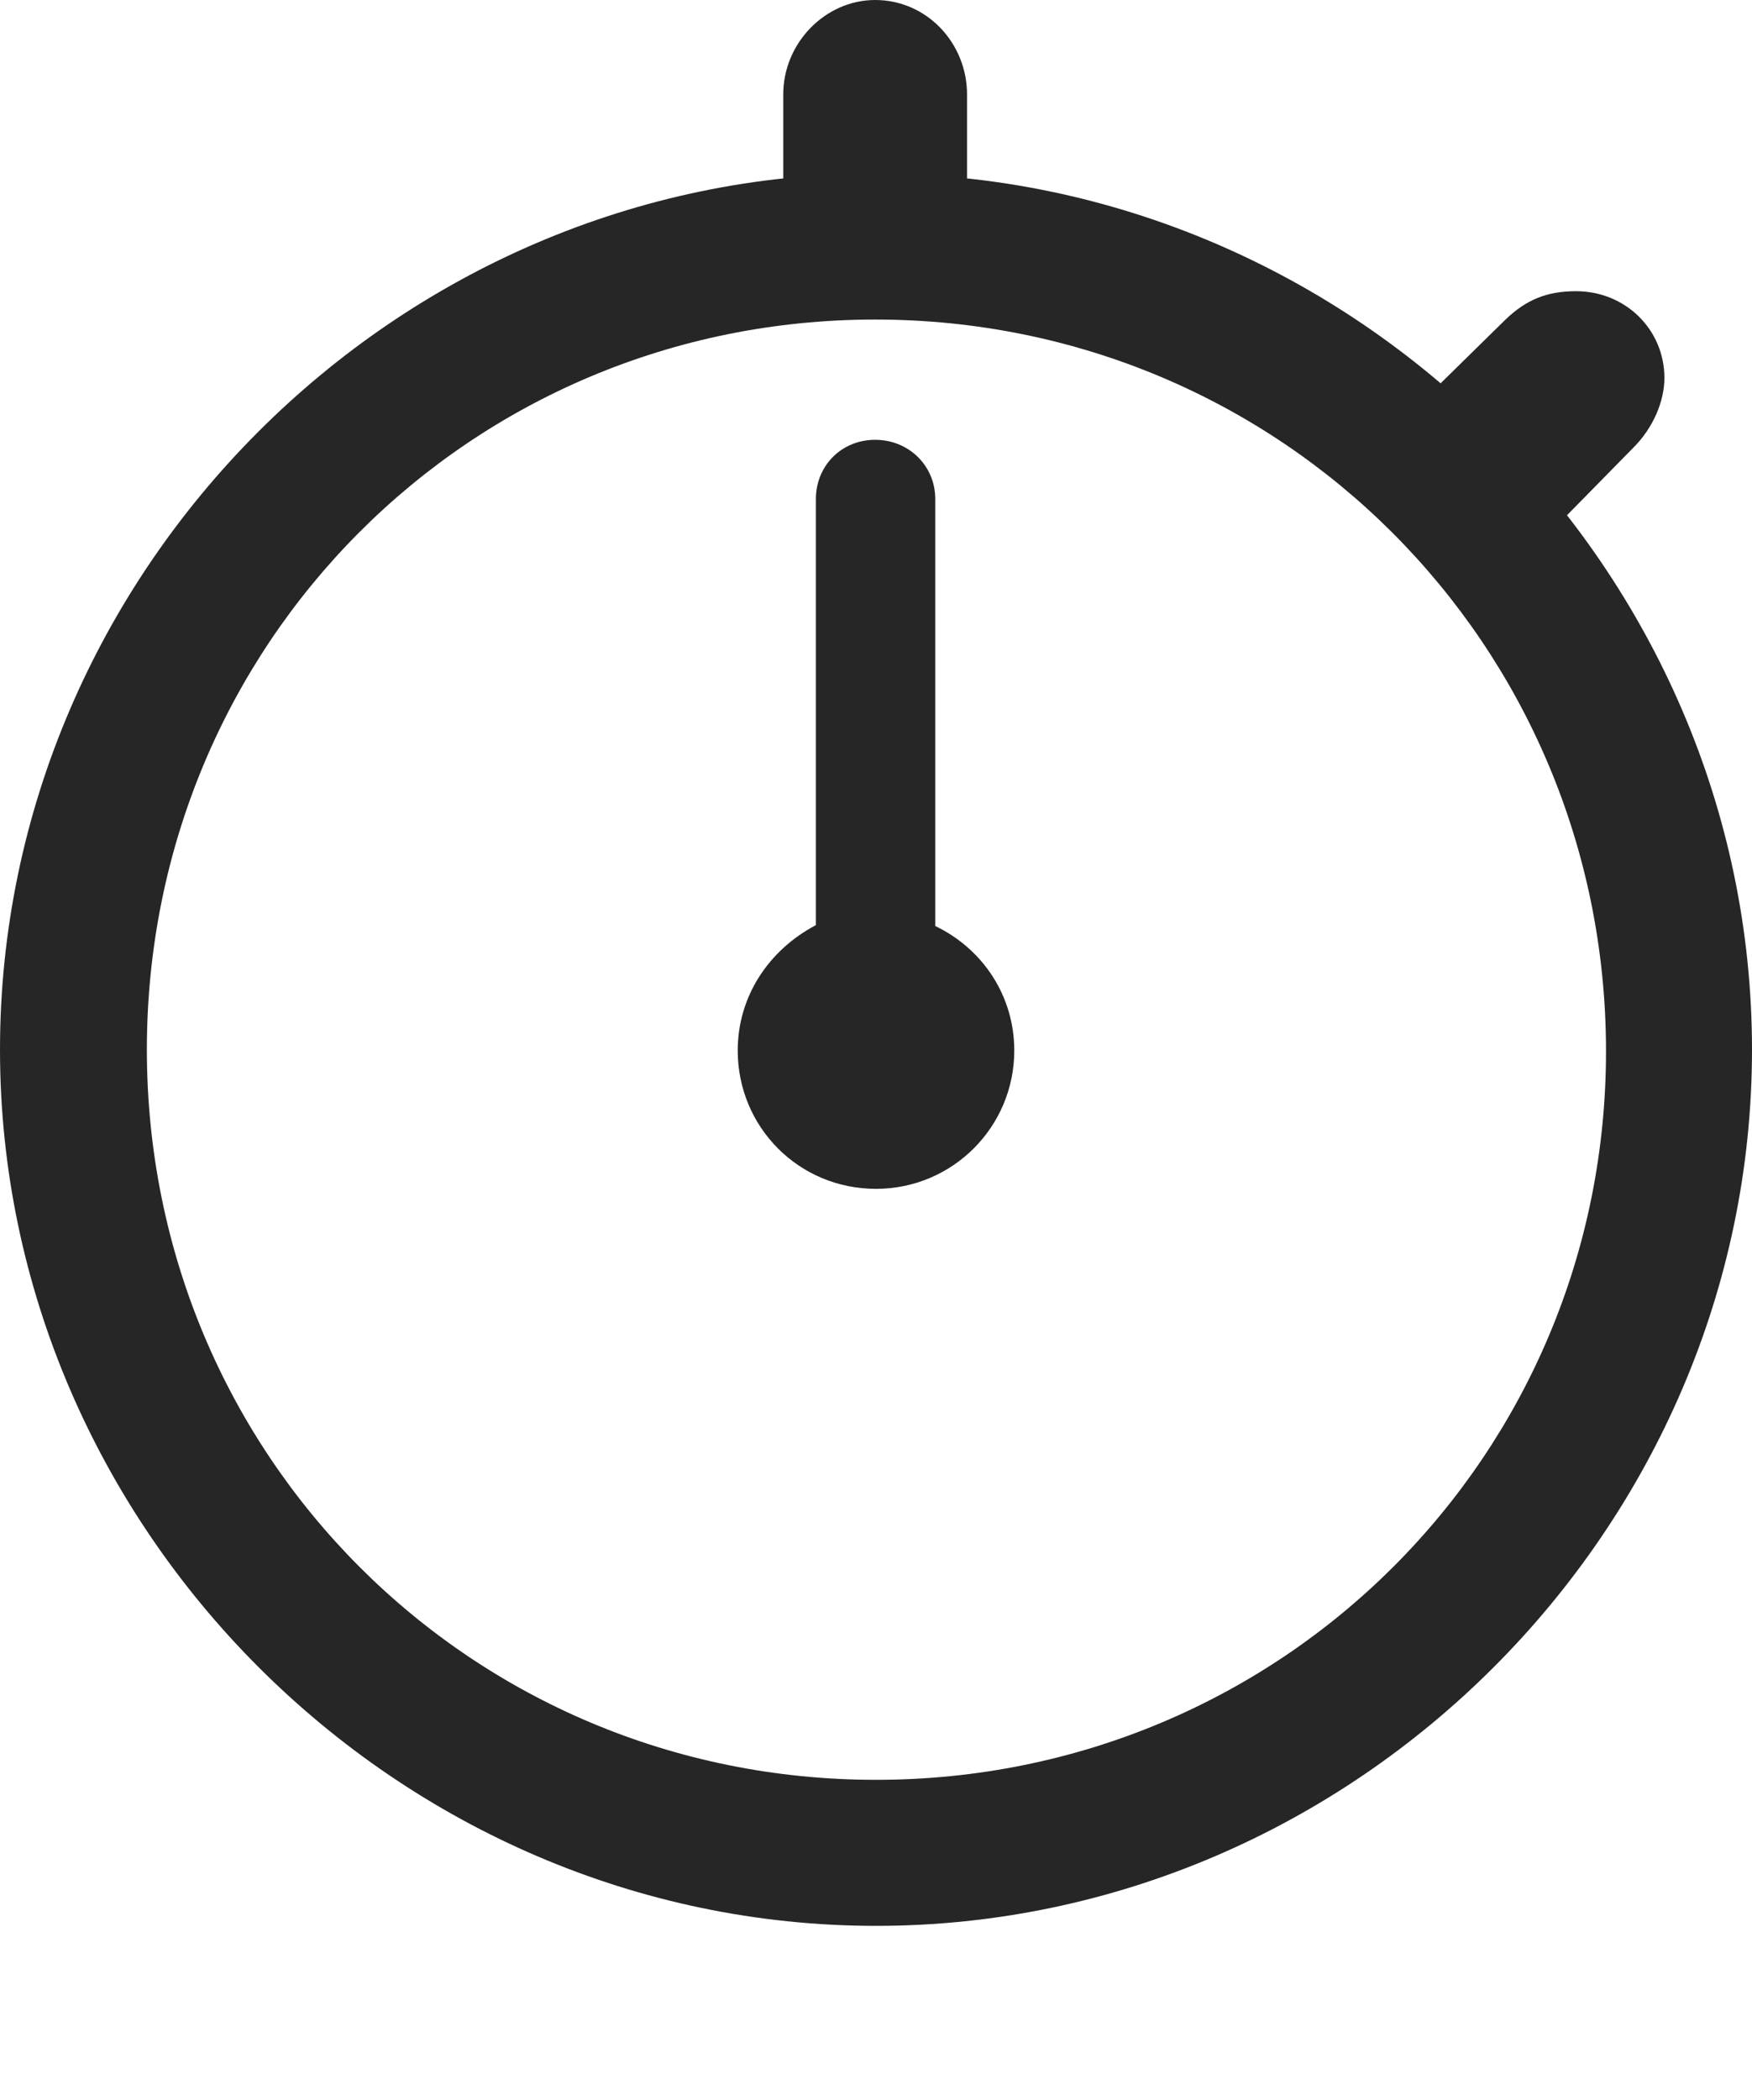 <?xml version="1.0" encoding="UTF-8"?>
<!--Generator: Apple Native CoreSVG 232.5-->
<!DOCTYPE svg
PUBLIC "-//W3C//DTD SVG 1.1//EN"
       "http://www.w3.org/Graphics/SVG/1.1/DTD/svg11.dtd">
<svg version="1.1" xmlns="http://www.w3.org/2000/svg" xmlns:xlink="http://www.w3.org/1999/xlink" width="99.609" height="119.385">
 <g>
  <rect height="119.385" opacity="0" width="99.609" x="0" y="0"/>
  <path d="M49.805 109.473C77.051 109.473 99.609 86.865 99.609 59.668C99.609 32.422 77.002 9.863 49.756 9.863C22.559 9.863 0 32.422 0 59.668C0 86.865 22.607 109.473 49.805 109.473ZM49.805 101.172C26.758 101.172 8.35 82.715 8.35 59.668C8.35 36.621 26.709 18.164 49.756 18.164C72.803 18.164 91.26 36.621 91.309 59.668C91.357 82.715 72.852 101.172 49.805 101.172ZM44.531 12.891L54.98 12.891L54.98 5.371C54.98 2.441 52.685 0 49.756 0C46.924 0 44.531 2.441 44.531 5.371ZM80.225 23.438L87.5 30.908L92.871 25.439C93.994 24.316 94.629 22.803 94.629 21.484C94.629 18.75 92.432 16.553 89.6 16.553C87.939 16.553 86.768 17.041 85.596 18.164Z" fill="#000000" fill-opacity="0.85"/>
  <path d="M49.805 67.578C54.15 67.578 57.666 64.062 57.666 59.717C57.666 56.641 55.908 53.955 53.174 52.637L53.174 28.369C53.174 26.465 51.66 25 49.756 25C47.852 25 46.387 26.465 46.387 28.369L46.387 52.588C43.701 54.004 41.943 56.641 41.943 59.717C41.943 64.062 45.41 67.578 49.805 67.578Z" fill="#000000" fill-opacity="0.85"/>
 </g>
</svg>
